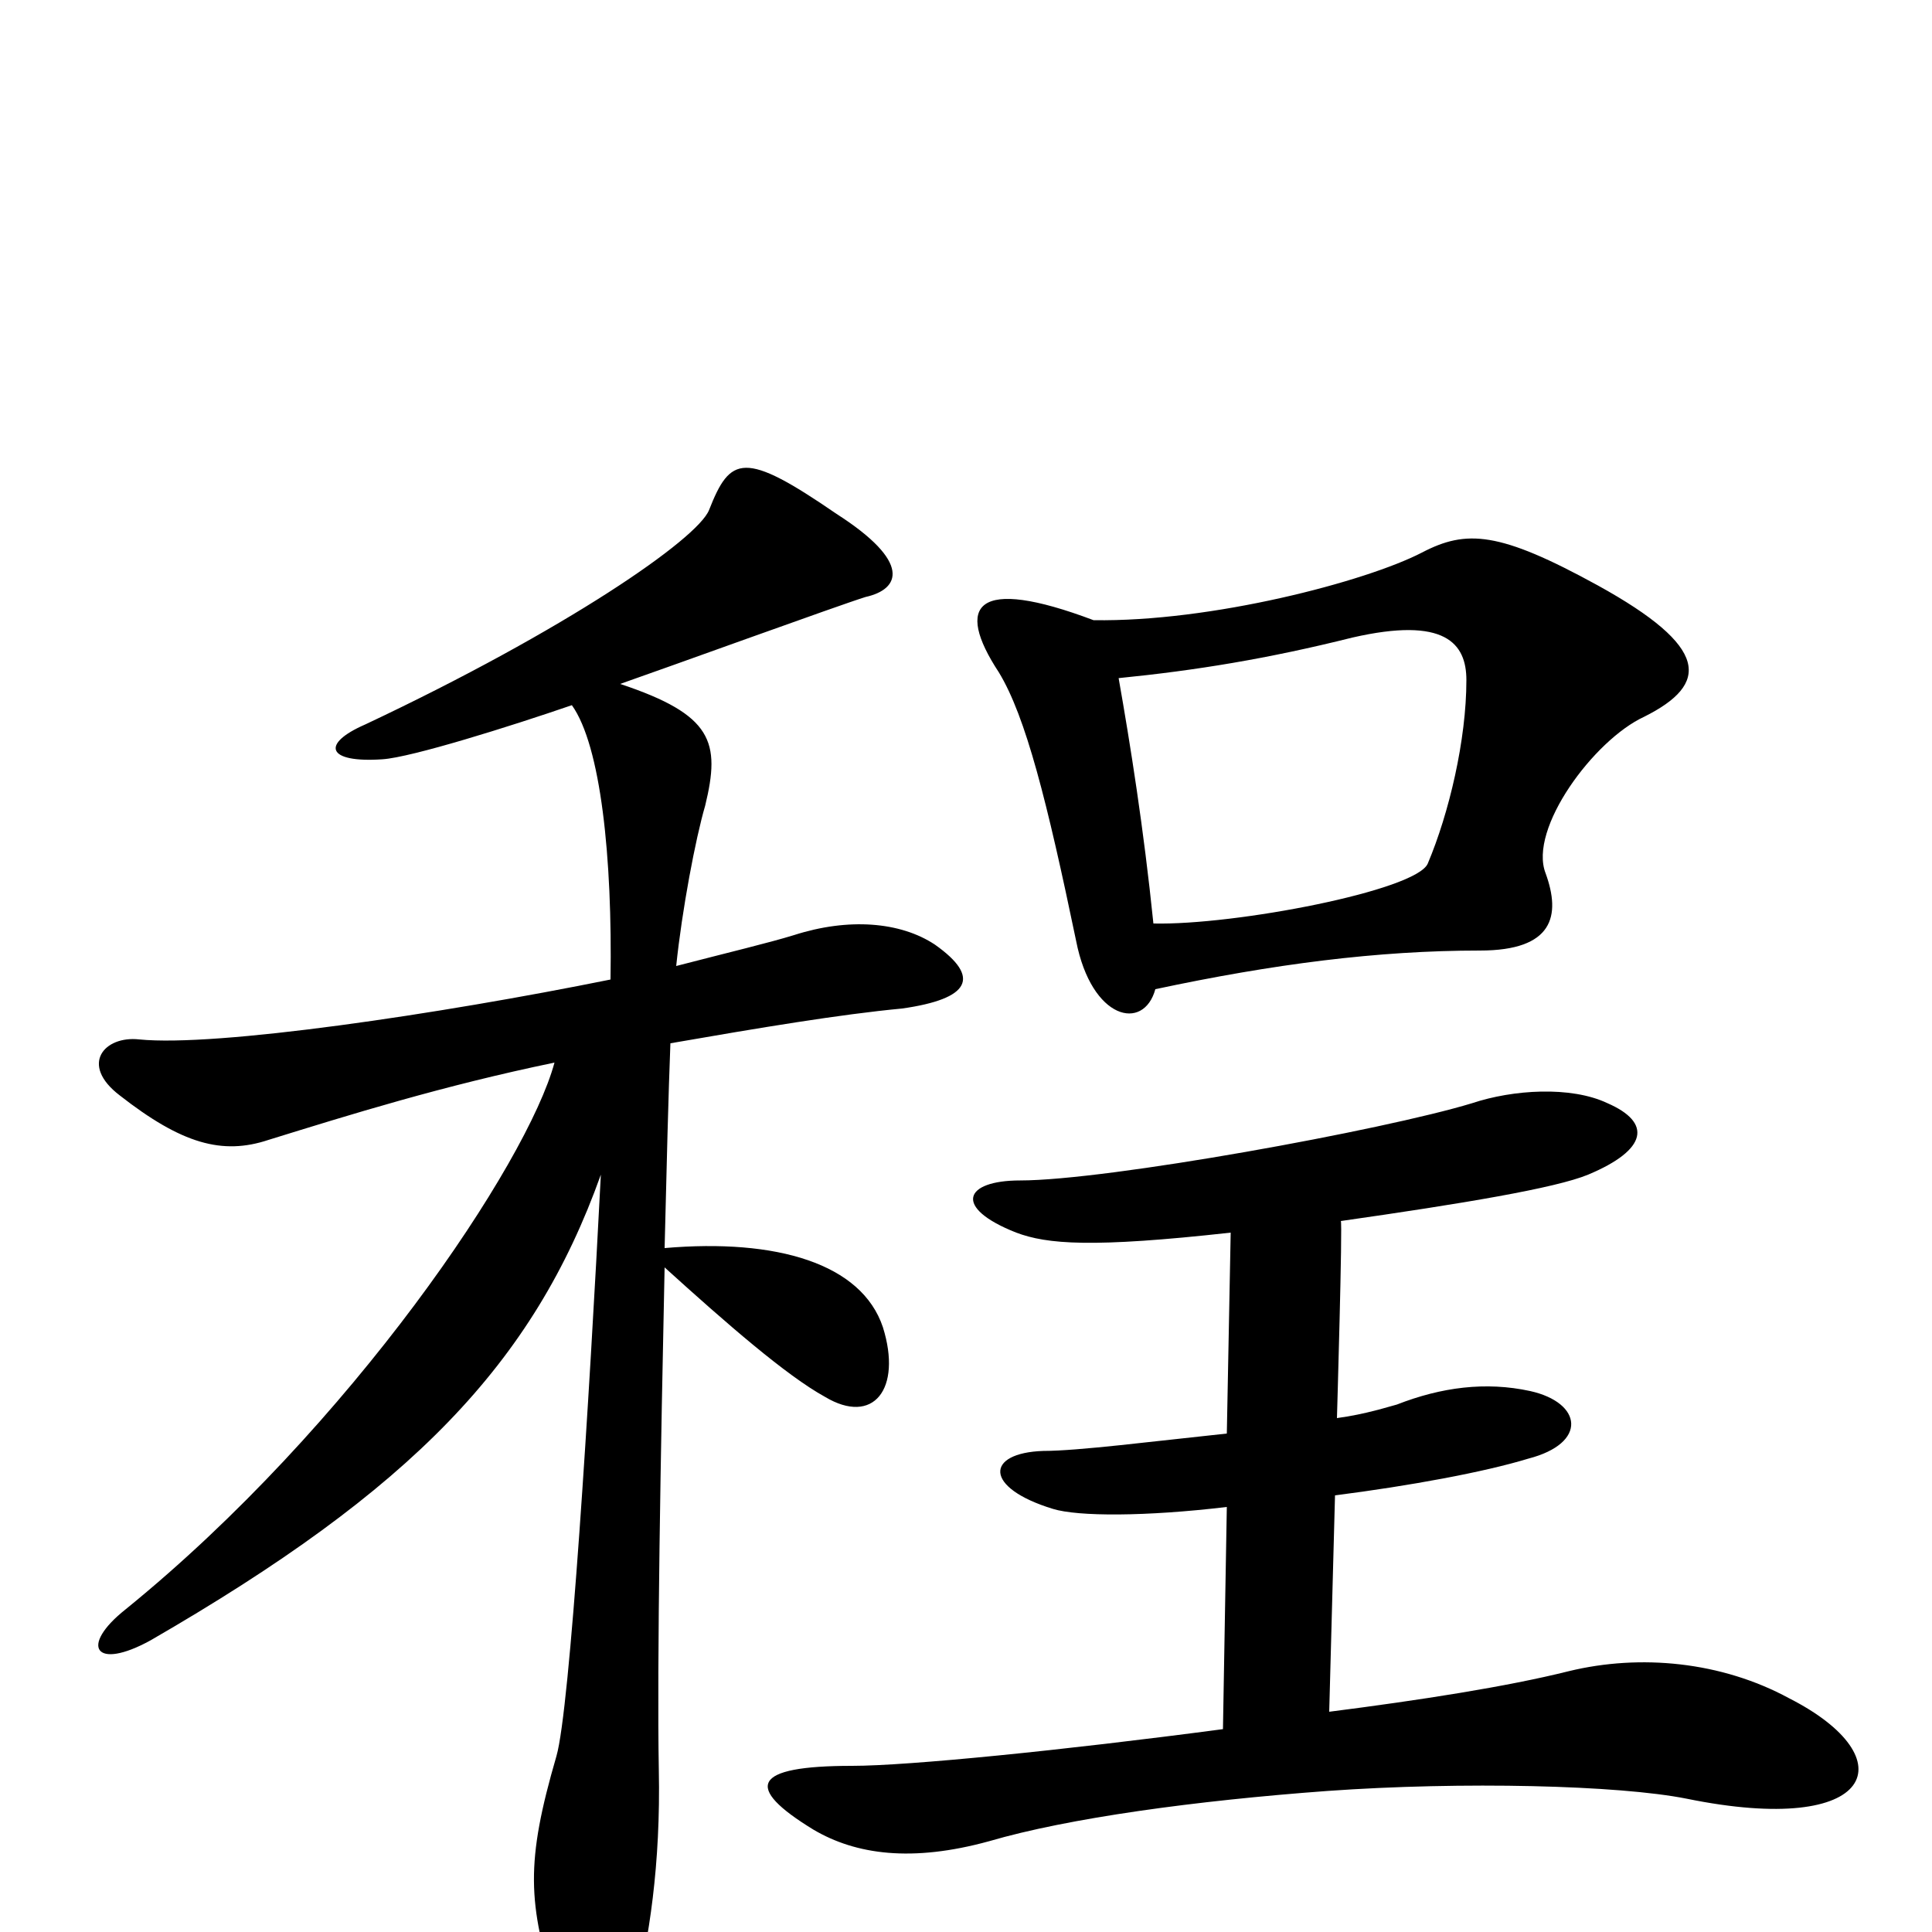 <svg xmlns="http://www.w3.org/2000/svg" viewBox="0 -1000 1000 1000">
	<path fill="#000000" d="M851 -629C885 -646 885 -665 827 -697C776 -725 759 -726 736 -714C707 -699 627 -678 566 -679C505 -702 494 -687 517 -652C531 -629 542 -585 557 -513C565 -472 592 -466 598 -488C659 -501 713 -508 766 -508C804 -508 808 -526 800 -548C791 -571 825 -617 851 -629ZM484 -511C466 -523 439 -525 411 -516C398 -512 377 -507 350 -500C353 -529 360 -566 365 -583C373 -616 369 -630 321 -646C344 -654 435 -687 448 -691C466 -695 472 -709 433 -734C385 -767 378 -764 367 -736C361 -721 293 -674 189 -625C166 -615 169 -605 198 -607C213 -608 264 -624 296 -635C311 -614 317 -556 316 -493C227 -475 112 -458 72 -462C54 -464 41 -449 62 -433C94 -408 115 -402 139 -410C181 -423 229 -438 287 -450C273 -398 182 -262 65 -167C41 -148 49 -135 78 -151C213 -229 276 -294 311 -392C305 -275 295 -115 288 -91C272 -36 273 -15 288 32C299 67 319 68 328 35C336 4 342 -35 341 -84C340 -139 342 -251 344 -344C376 -315 407 -288 427 -277C452 -262 467 -281 457 -313C446 -346 402 -359 344 -354C345 -395 346 -435 347 -460C393 -468 435 -475 467 -478C502 -483 508 -494 484 -511ZM926 -121C891 -140 849 -144 812 -135C780 -127 735 -120 688 -114L691 -226C730 -231 768 -238 791 -245C822 -253 819 -274 792 -280C769 -285 746 -282 723 -273C719 -272 707 -268 692 -266C692 -266 695 -368 694 -368C757 -377 805 -385 822 -392C853 -405 855 -419 832 -429C813 -438 783 -436 762 -429C716 -415 573 -389 528 -389C499 -389 493 -375 526 -362C542 -356 565 -354 637 -362L635 -258C597 -254 558 -249 540 -249C510 -248 509 -230 545 -219C558 -215 593 -215 635 -220L633 -105C550 -94 470 -86 441 -86C389 -86 385 -75 421 -53C443 -40 472 -36 512 -47C553 -59 619 -68 687 -73C757 -78 838 -76 873 -69C971 -49 987 -90 926 -121ZM759 -648C759 -617 750 -579 739 -553C733 -539 639 -521 597 -522C592 -571 585 -615 579 -649C619 -653 656 -659 700 -670C748 -681 759 -667 759 -648Z"/>
</svg>